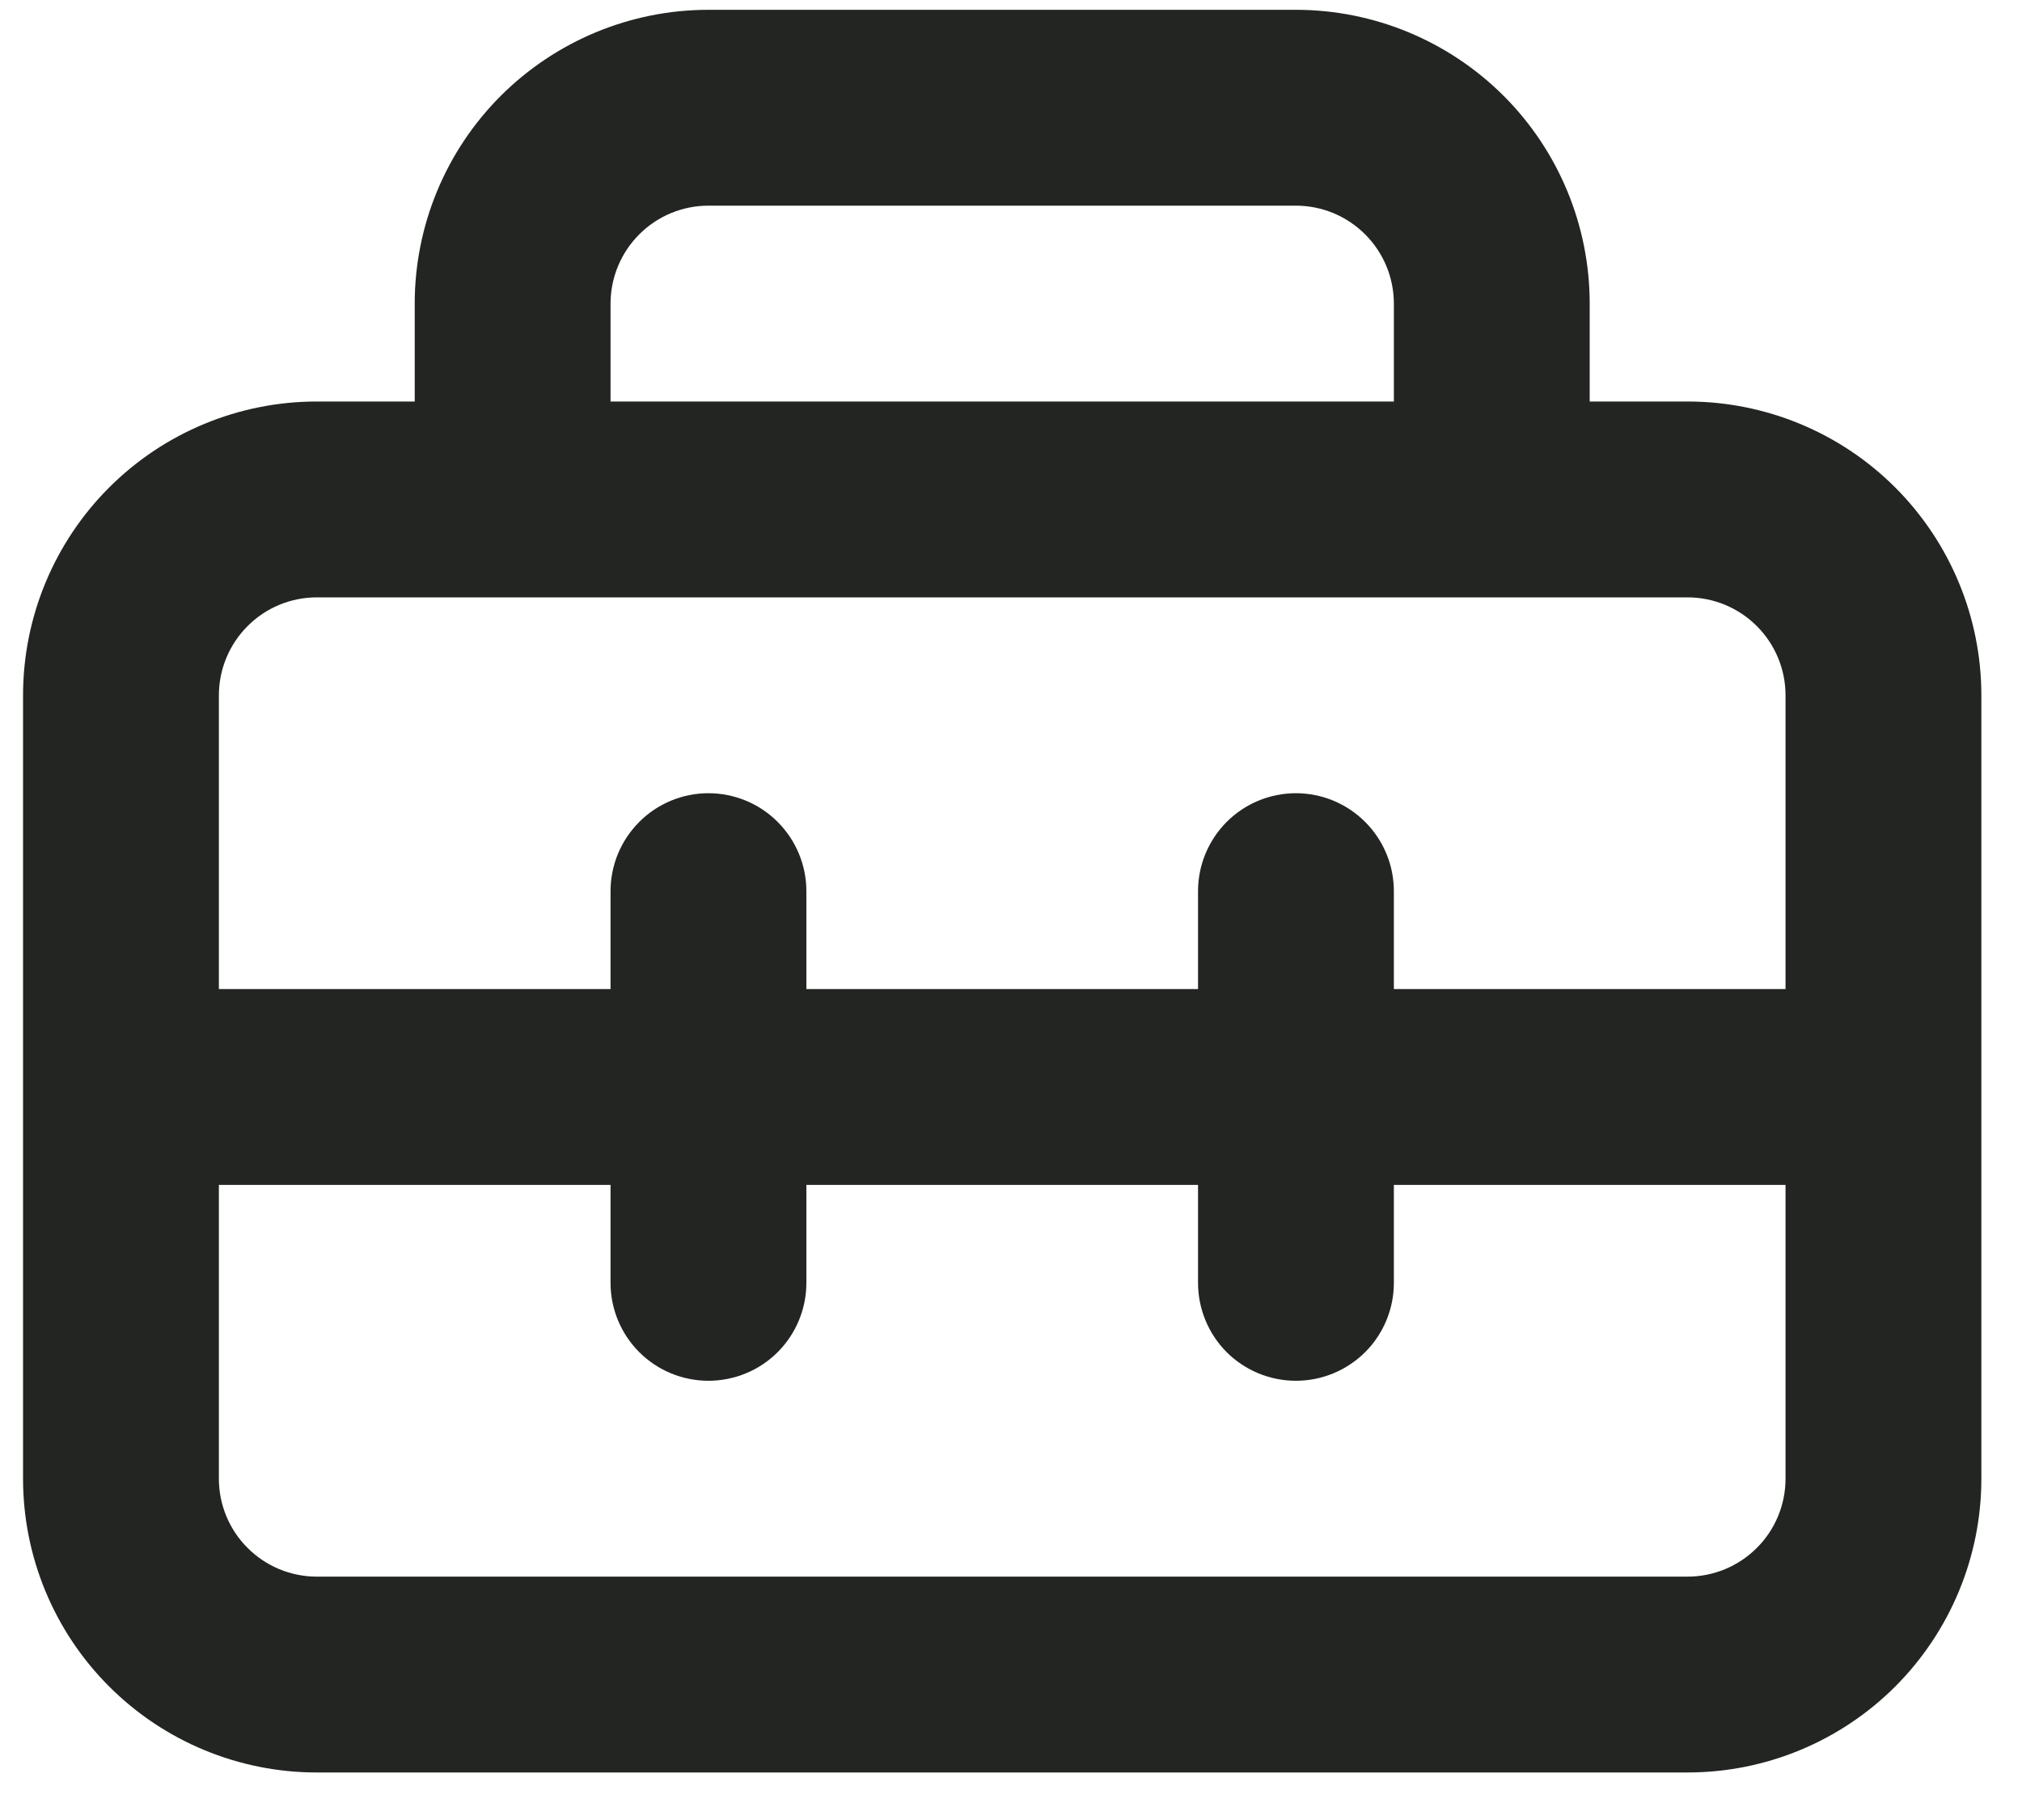 <svg width="20" height="18" viewBox="0 0 20 18" fill="none" xmlns="http://www.w3.org/2000/svg">
<path d="M0.228 6.877C0.228 6.106 0.534 5.367 1.079 4.822C1.624 4.277 2.363 3.971 3.133 3.971H4.102V3.003C4.102 2.232 4.408 1.493 4.953 0.948C5.498 0.404 6.237 0.097 7.007 0.097H12.818C13.589 0.097 14.328 0.404 14.873 0.948C15.418 1.493 15.724 2.232 15.724 3.003V3.971H16.692C17.463 3.971 18.202 4.277 18.747 4.822C19.291 5.367 19.598 6.106 19.598 6.877V14.625C19.598 15.395 19.291 16.134 18.747 16.679C18.202 17.224 17.463 17.53 16.692 17.53H3.133C2.363 17.53 1.624 17.224 1.079 16.679C0.534 16.134 0.228 15.395 0.228 14.625V6.877ZM16.692 5.908H3.133C2.877 5.908 2.63 6.01 2.449 6.192C2.267 6.374 2.165 6.62 2.165 6.877V9.782H6.039V8.814C6.039 8.557 6.141 8.311 6.323 8.129C6.504 7.947 6.751 7.845 7.007 7.845C7.264 7.845 7.511 7.947 7.692 8.129C7.874 8.311 7.976 8.557 7.976 8.814V9.782H11.85V8.814C11.85 8.557 11.952 8.311 12.133 8.129C12.315 7.947 12.561 7.845 12.818 7.845C13.075 7.845 13.321 7.947 13.503 8.129C13.685 8.311 13.787 8.557 13.787 8.814V9.782H17.661V6.877C17.661 6.62 17.559 6.374 17.377 6.192C17.195 6.01 16.949 5.908 16.692 5.908ZM11.85 11.719H7.976V12.688C7.976 12.944 7.874 13.191 7.692 13.373C7.511 13.554 7.264 13.656 7.007 13.656C6.751 13.656 6.504 13.554 6.323 13.373C6.141 13.191 6.039 12.944 6.039 12.688V11.719H2.165V14.625C2.165 14.881 2.267 15.128 2.449 15.309C2.63 15.491 2.877 15.593 3.133 15.593H16.692C16.949 15.593 17.195 15.491 17.377 15.309C17.559 15.128 17.661 14.881 17.661 14.625V11.719H13.787V12.688C13.787 12.944 13.685 13.191 13.503 13.373C13.321 13.554 13.075 13.656 12.818 13.656C12.561 13.656 12.315 13.554 12.133 13.373C11.952 13.191 11.85 12.944 11.85 12.688V11.719ZM6.039 3.003V3.971H13.787V3.003C13.787 2.746 13.685 2.5 13.503 2.318C13.321 2.136 13.075 2.034 12.818 2.034H7.007C6.751 2.034 6.504 2.136 6.323 2.318C6.141 2.5 6.039 2.746 6.039 3.003Z" fill="#222522"/>
</svg>
